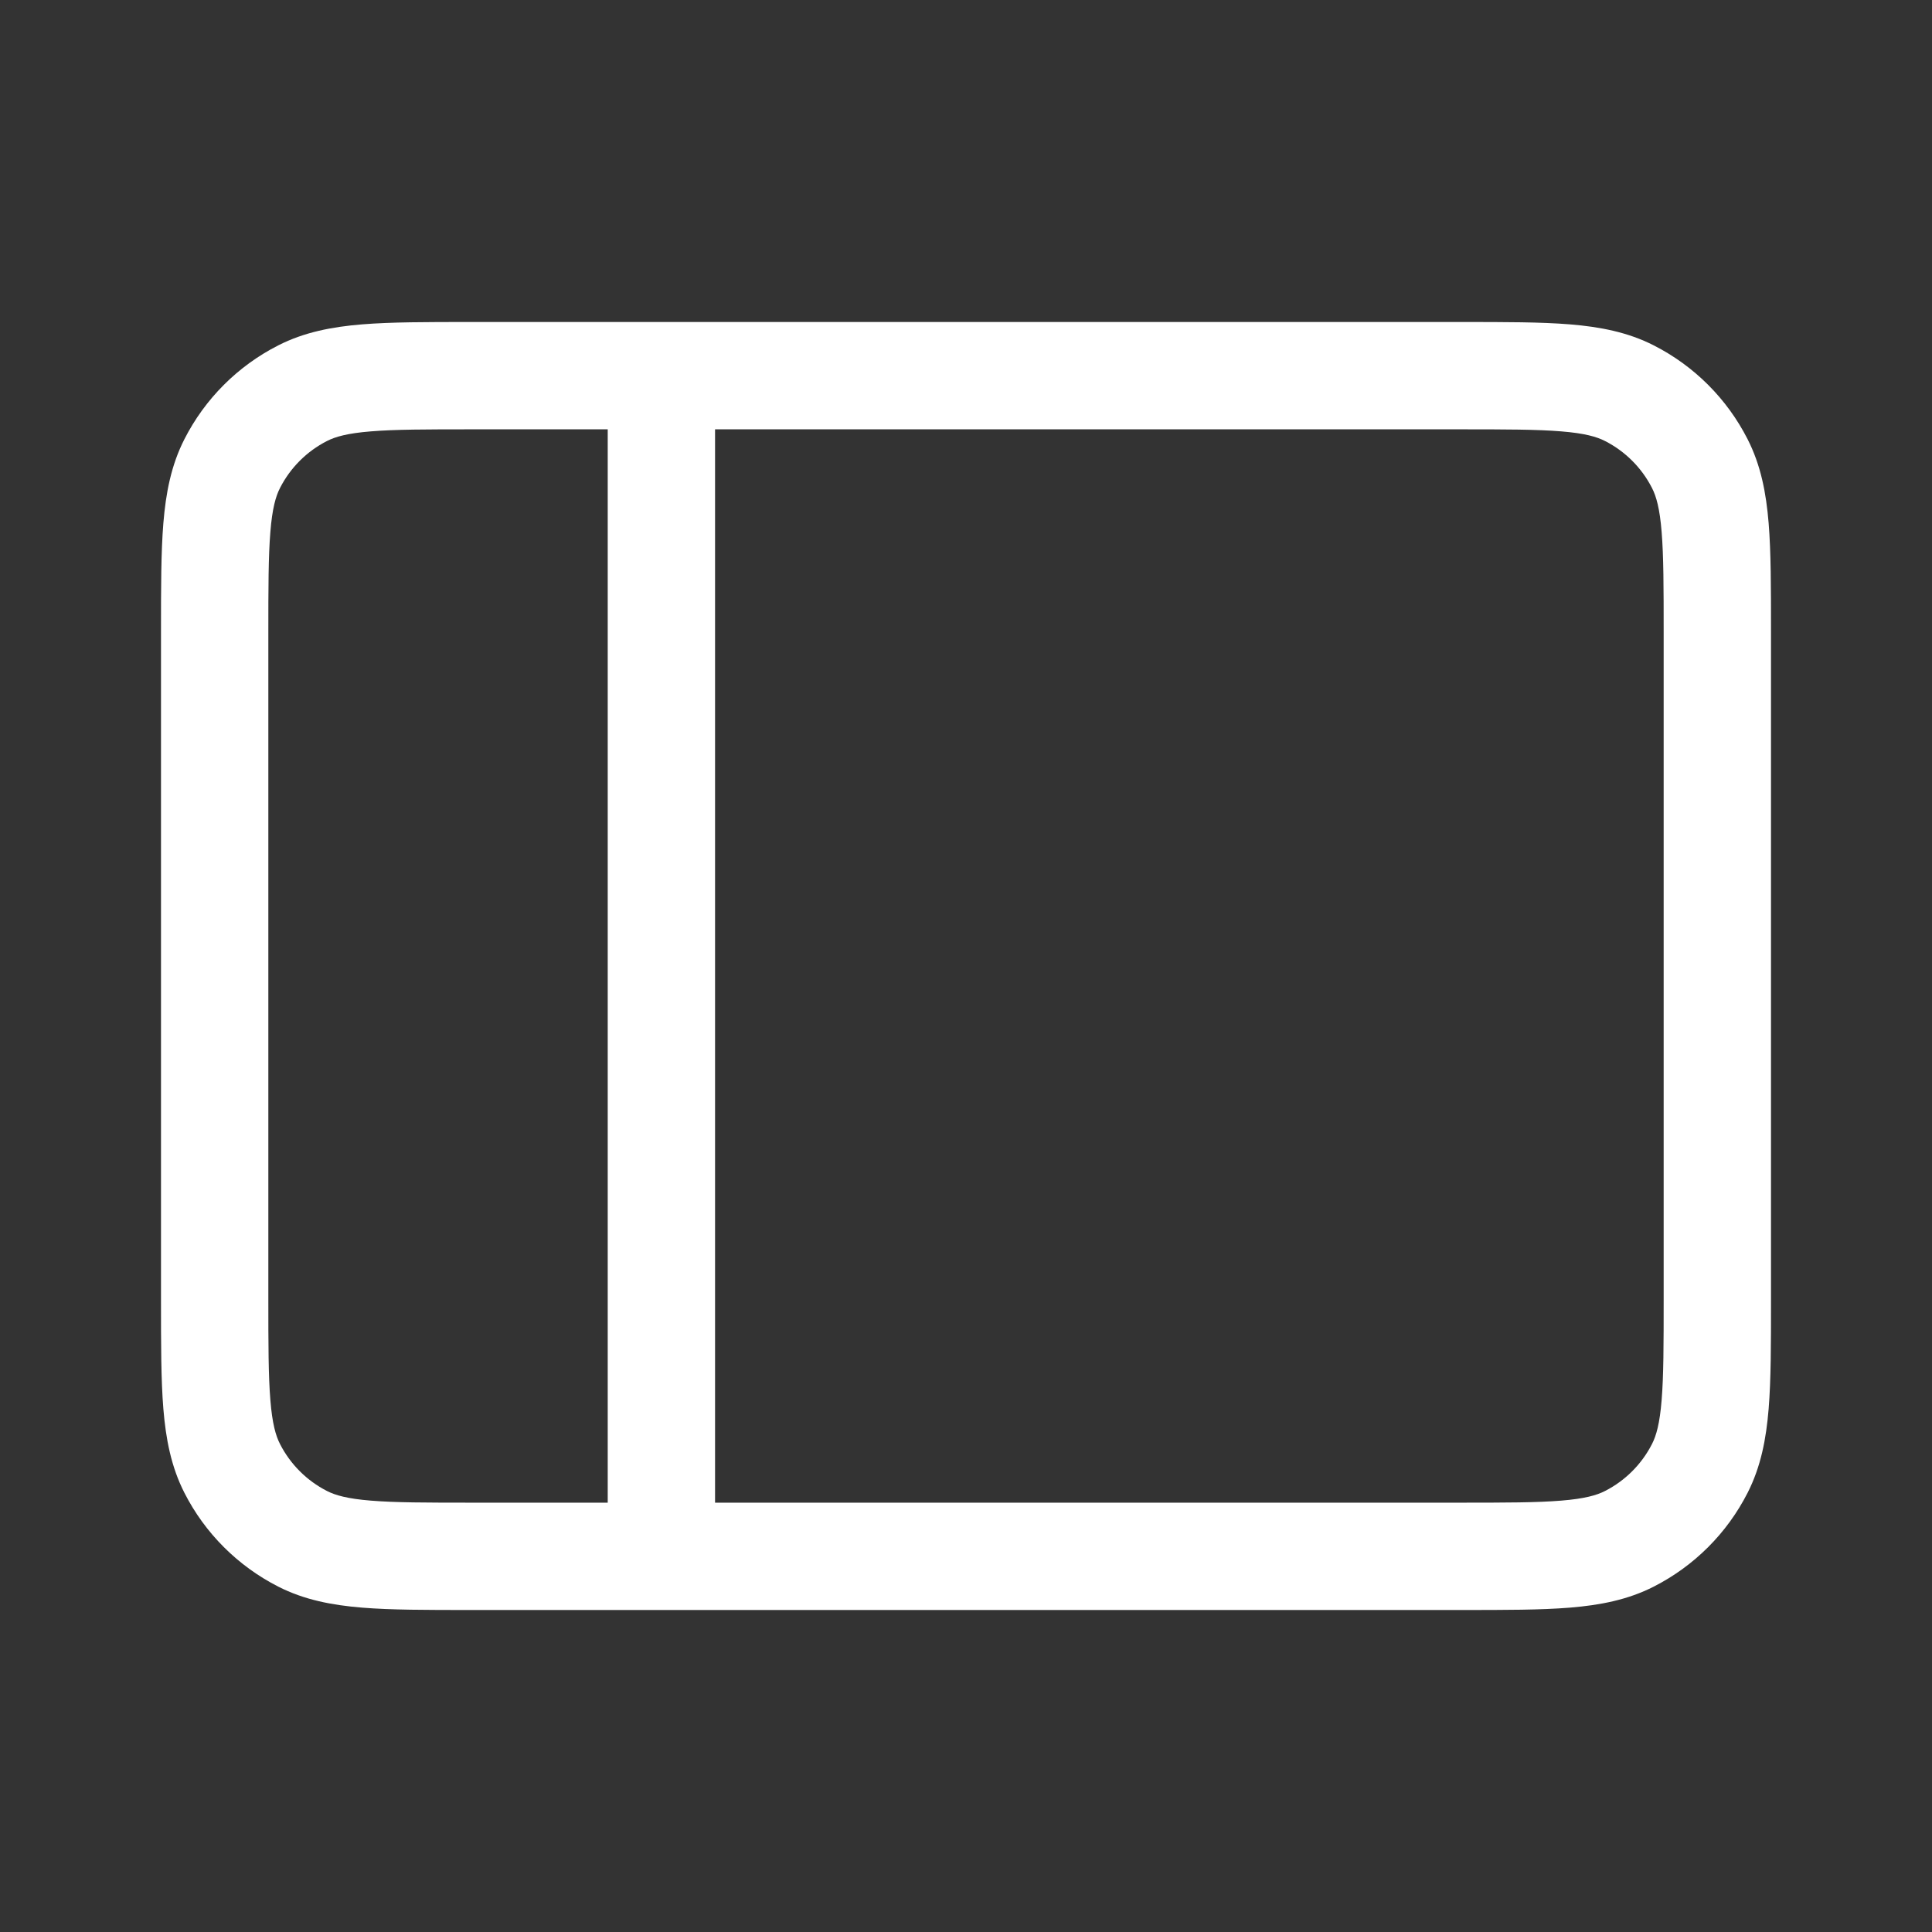 <svg width="36" height="36" viewBox="0 0 36 36" fill="none" xmlns="http://www.w3.org/2000/svg">
<rect x="0" y="0" width="36" height="36" fill="#333333" stroke="none"/>
<path fill-rule="evenodd" clip-rule="evenodd" d="M8.759 6H27.241C28.046 6 28.711 6 29.252 6.044C29.814 6.09 30.331 6.189 30.816 6.436C31.569 6.819 32.181 7.431 32.564 8.184C32.811 8.669 32.91 9.186 32.956 9.748C33 10.289 33 10.954 33 11.759V24.241C33 25.046 33 25.711 32.956 26.252C32.91 26.814 32.811 27.331 32.564 27.816C32.181 28.569 31.569 29.18 30.816 29.564C30.331 29.811 29.814 29.91 29.252 29.956C28.711 30 28.046 30 27.241 30H8.759C7.954 30 7.289 30 6.748 29.956C6.186 29.91 5.669 29.811 5.184 29.564C4.431 29.18 3.819 28.569 3.436 27.816C3.189 27.331 3.09 26.814 3.044 26.252C3 25.711 3 25.046 3 24.241V11.759C3 10.954 3 10.289 3.044 9.748C3.09 9.186 3.189 8.669 3.436 8.184C3.819 7.431 4.431 6.819 5.184 6.436C5.669 6.189 6.186 6.09 6.748 6.044C7.289 6 7.954 6 8.759 6ZM6.911 8.038C6.473 8.073 6.248 8.138 6.092 8.218C5.716 8.41 5.41 8.716 5.218 9.092C5.138 9.248 5.073 9.473 5.038 9.911C5.001 10.361 5 10.943 5 11.8V24.2C5 25.057 5.001 25.639 5.038 26.089C5.073 26.527 5.138 26.752 5.218 26.908C5.41 27.284 5.716 27.59 6.092 27.782C6.248 27.862 6.473 27.927 6.911 27.962C7.361 27.999 7.943 28 8.8 28H11.324V8H8.8C7.943 8 7.361 8.001 6.911 8.038ZM13.324 8V28H27.2C28.057 28 28.639 27.999 29.089 27.962C29.527 27.927 29.752 27.862 29.908 27.782C30.284 27.59 30.59 27.284 30.782 26.908C30.862 26.752 30.927 26.527 30.962 26.089C30.999 25.639 31 25.057 31 24.2V11.8C31 10.943 30.999 10.361 30.962 9.911C30.927 9.473 30.862 9.248 30.782 9.092C30.59 8.716 30.284 8.41 29.908 8.218C29.752 8.138 29.527 8.073 29.089 8.038C28.639 8.001 28.057 8 27.2 8H13.324Z" fill="white"/>
</svg>
